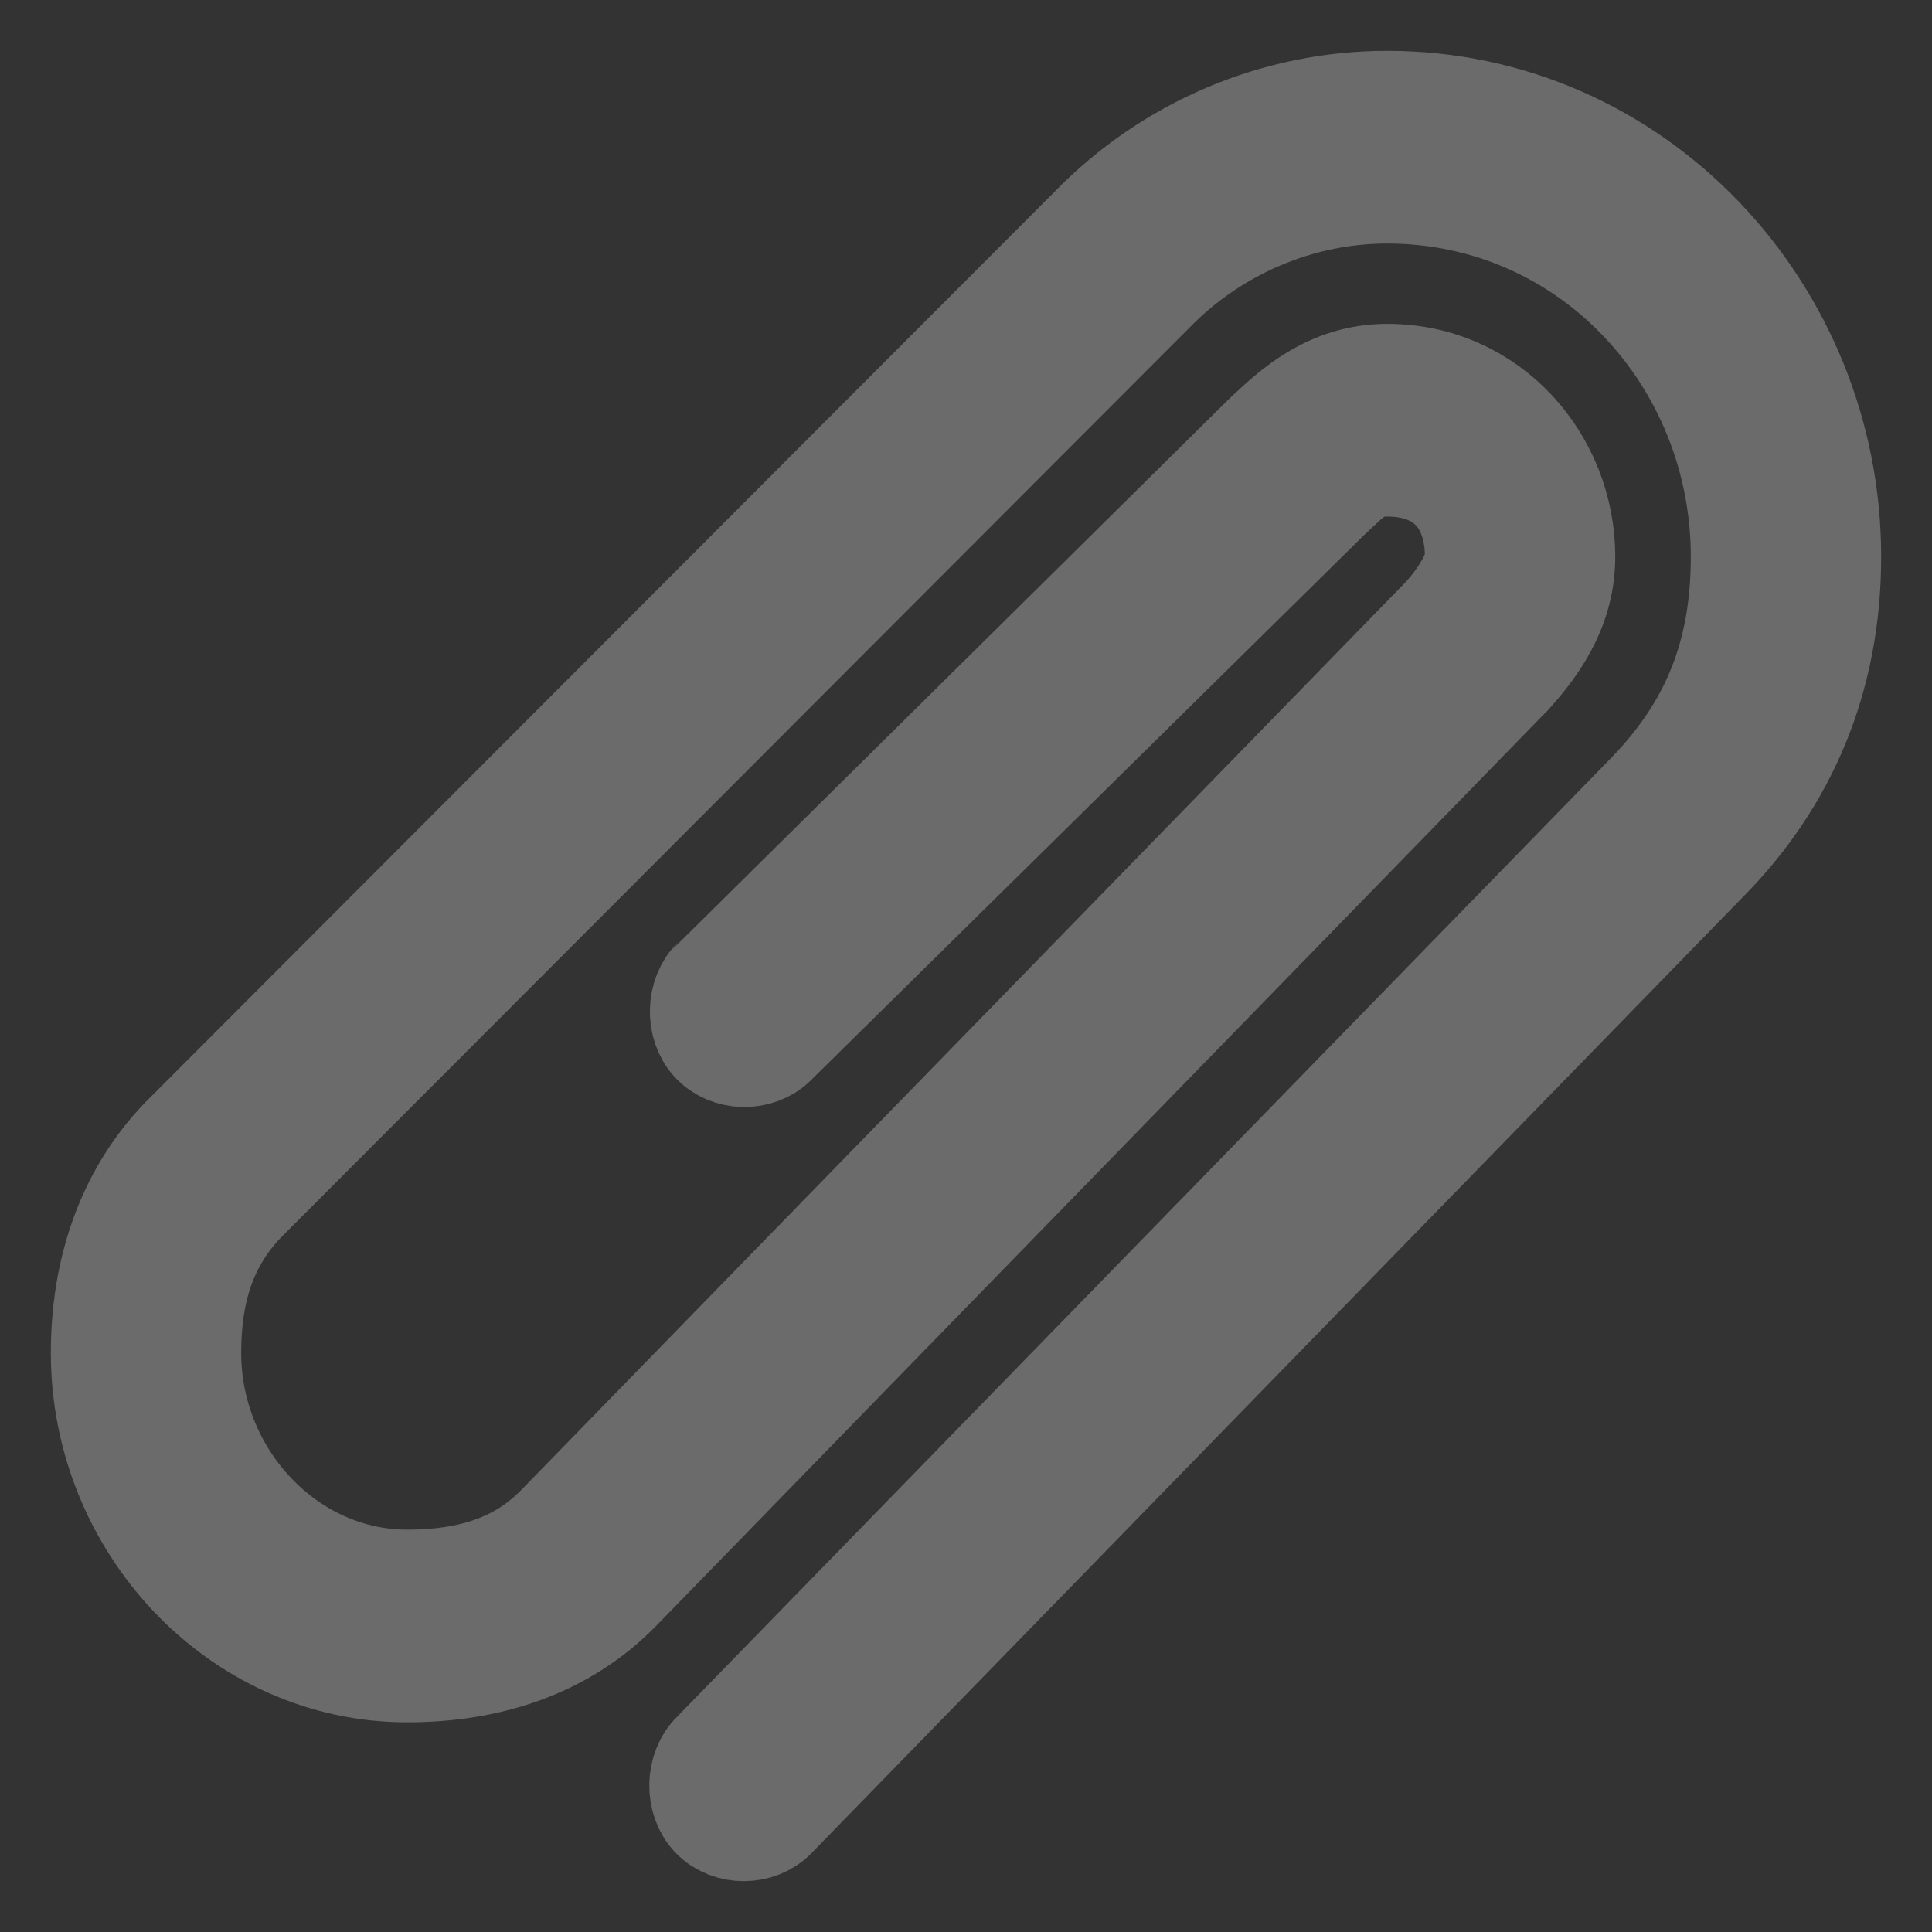 <?xml version="1.0" ?>
<svg xmlns="http://www.w3.org/2000/svg" width="19.0" height="19.0" viewBox="0 0 19.0 19.0">
  <rect x="0" y="0" width="19.0" height="19.0" fill="#333333" stroke="none"/>
  <path d="M13.641,1C12.555,1 11.499,1.44 10.719,2.245C10.719,2.245 1.779,11.199 1.776,11.201C1.241,11.763 1,12.504 1,13.306C1,15 2.34,16.438 4.004,16.438C4.791,16.438 5.542,16.21 6.101,15.634C6.101,15.634 14.829,6.675 14.833,6.67C15.076,6.403 15.385,6.018 15.385,5.475C15.385,4.537 14.664,3.685 13.641,3.685C13.061,3.685 12.689,4.047 12.476,4.244C12.474,4.247 7.021,9.621 7.021,9.621C6.855,9.782 6.847,10.084 7.004,10.254C7.161,10.424 7.454,10.432 7.62,10.271L13.069,4.901C13.304,4.683 13.383,4.58 13.641,4.58C14.231,4.58 14.513,4.96 14.513,5.475C14.513,5.625 14.377,5.859 14.193,6.062L5.488,14.998C5.119,15.379 4.638,15.543 4.004,15.543C2.833,15.543 1.872,14.516 1.872,13.306C1.872,12.681 2.033,12.215 2.396,11.83L11.332,2.881C11.947,2.246 12.788,1.895 13.641,1.895C15.623,1.895 17.128,3.536 17.128,5.475C17.128,6.47 16.808,7.194 16.168,7.838L7.014,17.235C6.846,17.399 6.842,17.706 7.004,17.874C7.167,18.043 7.466,18.042 7.627,17.871L16.781,8.474C17.561,7.688 18,6.682 18,5.475C18,3.057 16.095,1 13.641,1Z" fill="#ffffffff" stroke-width="1.0" stroke="#6b6b6bff"/>
</svg>
